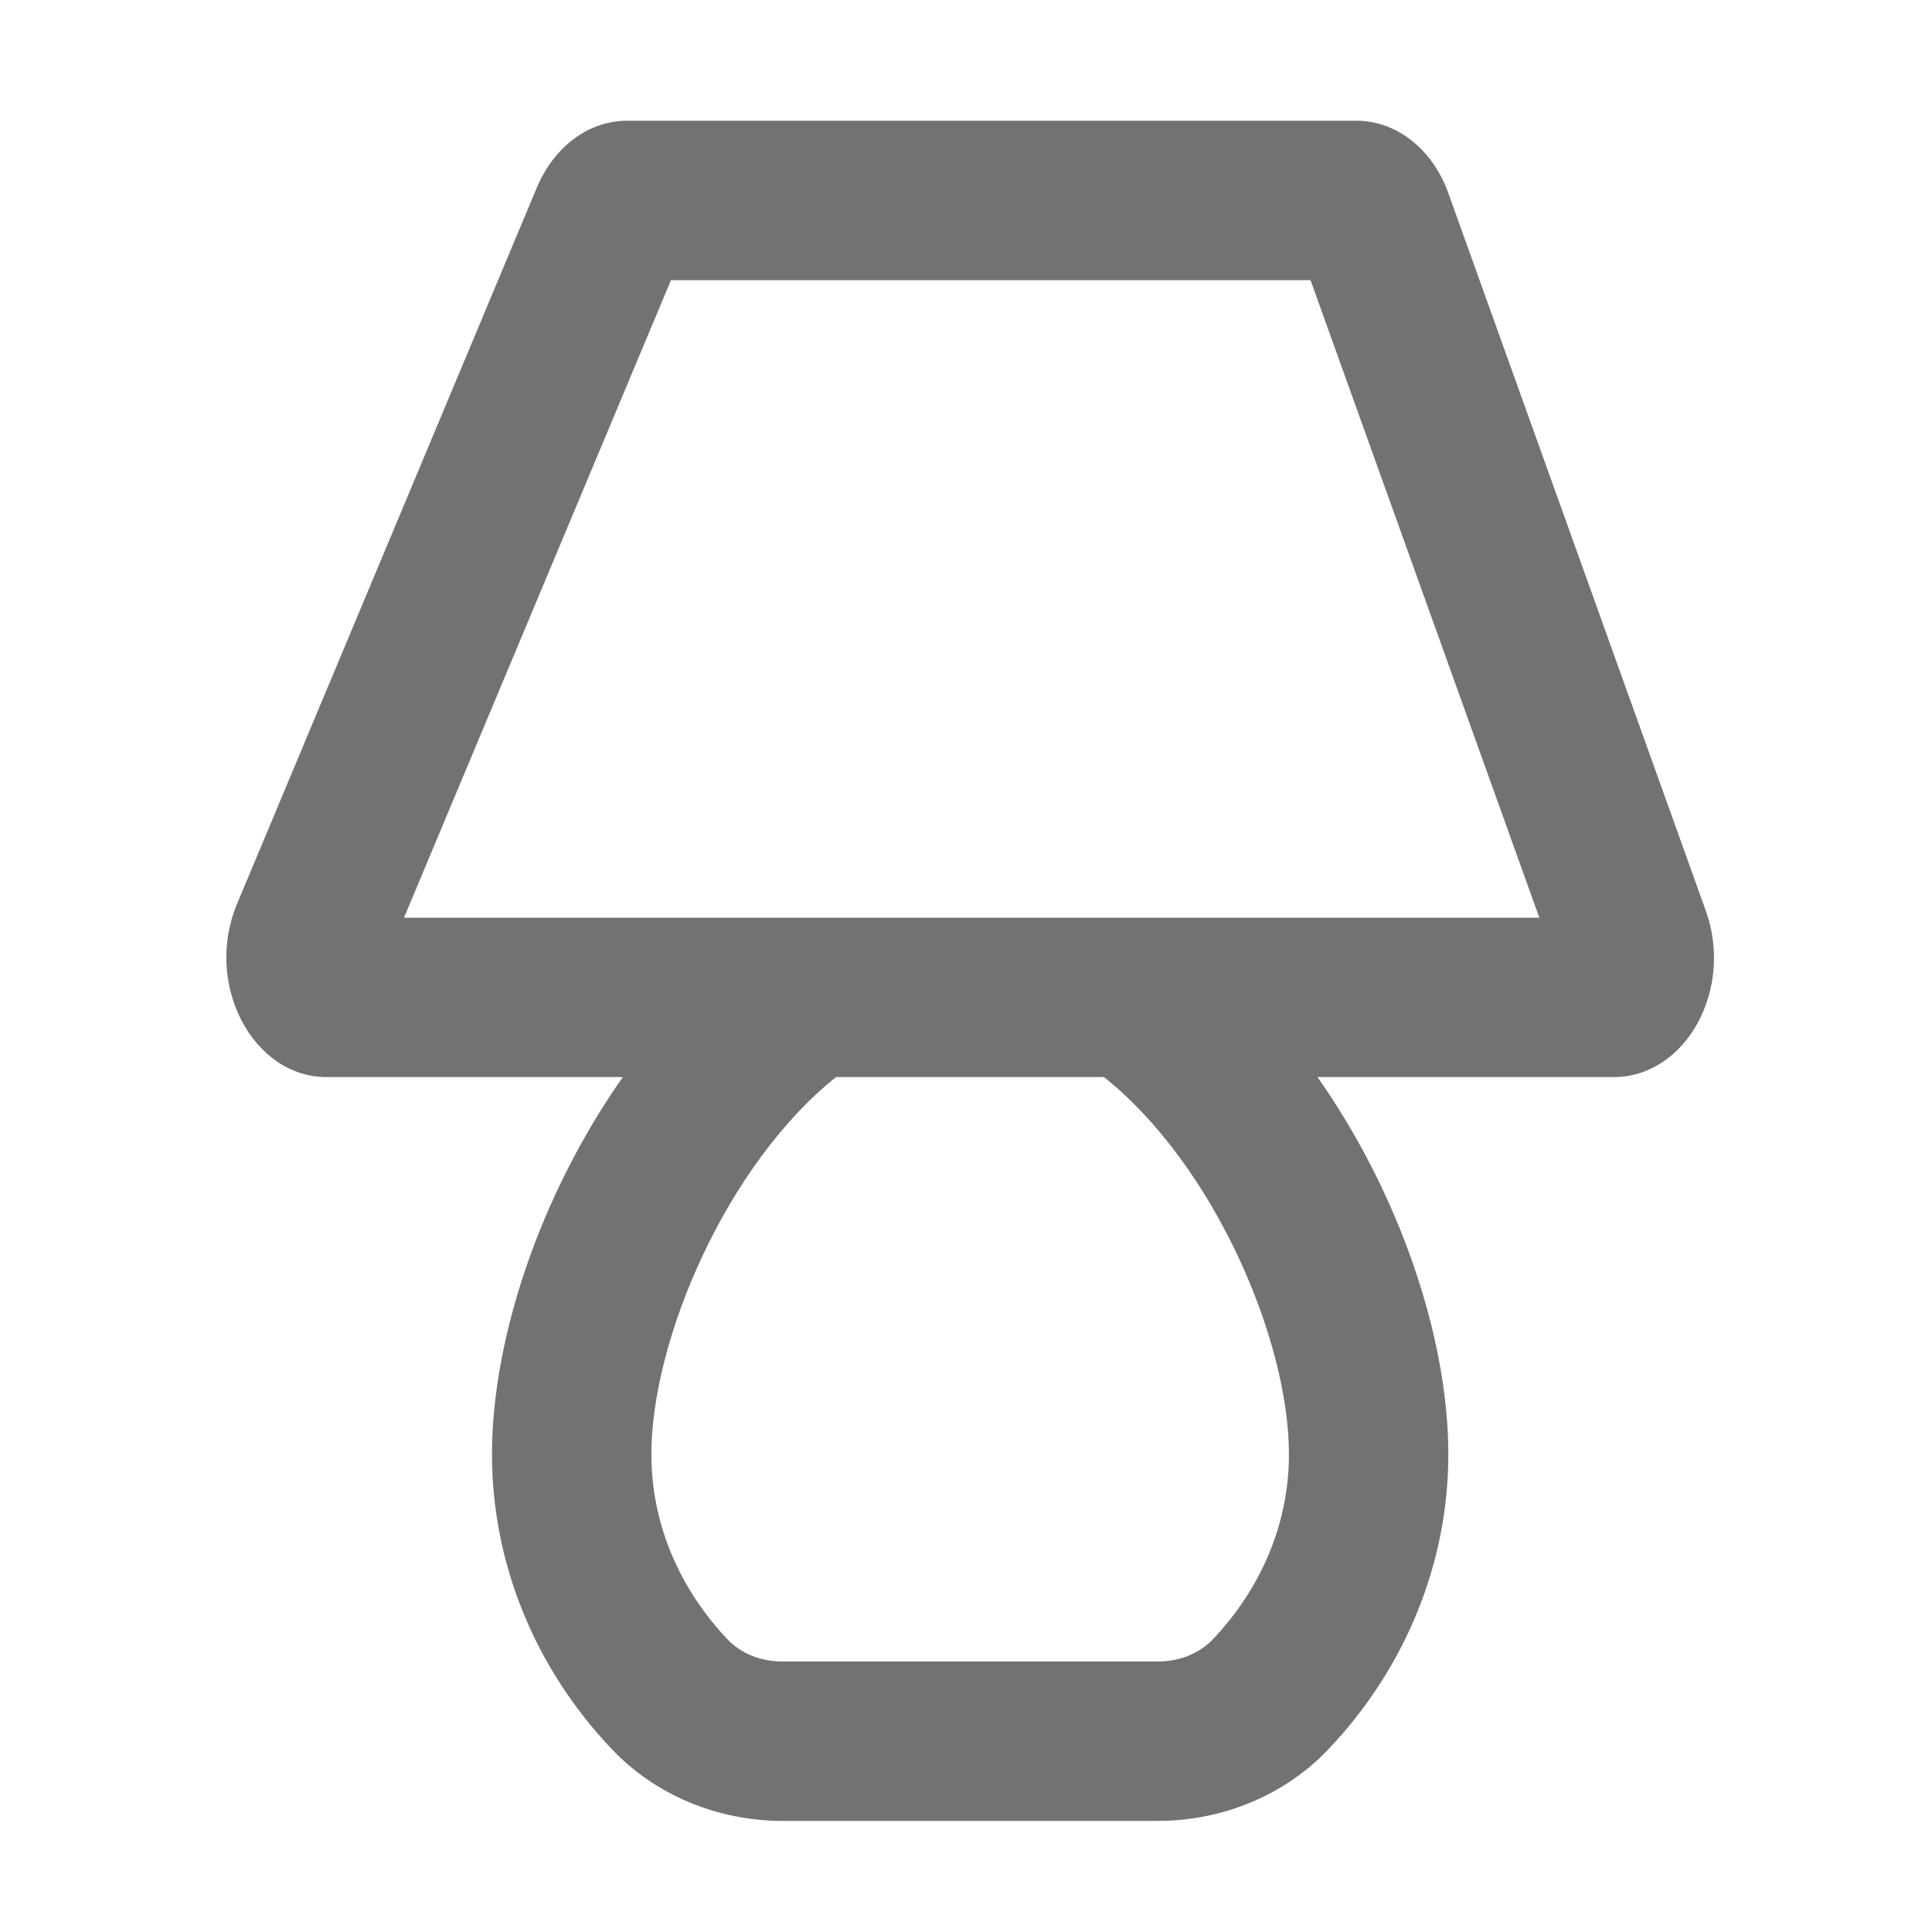 ﻿<?xml version='1.0' encoding='UTF-8'?>
<svg viewBox="-3.749 -2 32 31.997" xmlns="http://www.w3.org/2000/svg">
  <g transform="matrix(0.055, 0, 0, 0.055, 0, 0)">
    <path d="M445.5, 237.8L368, 21.8C363.3, 8.6 352.4, 0 340.4, 0L120.6, 0C109.2, 0 98.8, 7.7 93.6, 19.9L3.2, 235.9C-6.8, 259.8 7.8, 288 30.2, 288L119.4, 288C94.7, 323.1 80, 366.5 80, 401.6C80, 434.3 92.8, 465.8 116, 490.3C129, 504.1 147.8, 512 167.5, 512L280.5, 512C300.2, 512 319, 504.1 332, 490.3C355.2, 465.8 368, 434.2 368, 401.6C368, 366.5 353.3, 323.1 328.6, 288L417.8, 288C439.5, 288 454.1, 261.6 445.5, 237.8zM320, 401.6C320, 422.9 311.3, 442.3 297.1, 457.3C292.8, 461.8 286.7, 464 280.5, 464L167.5, 464C161.3, 464 155.1, 461.8 150.9, 457.3C136.7, 442.3 128, 422.9 128, 401.6C128, 366.9 150.8, 314.2 183.6, 288L264.3, 288C297.2, 314.2 320, 366.9 320, 401.6zM53.5, 240L133.9, 48L326.5, 48L395.4, 240L53.5, 240z" fill="#727272" fill-opacity="1" class="Black" />
  </g>
</svg>